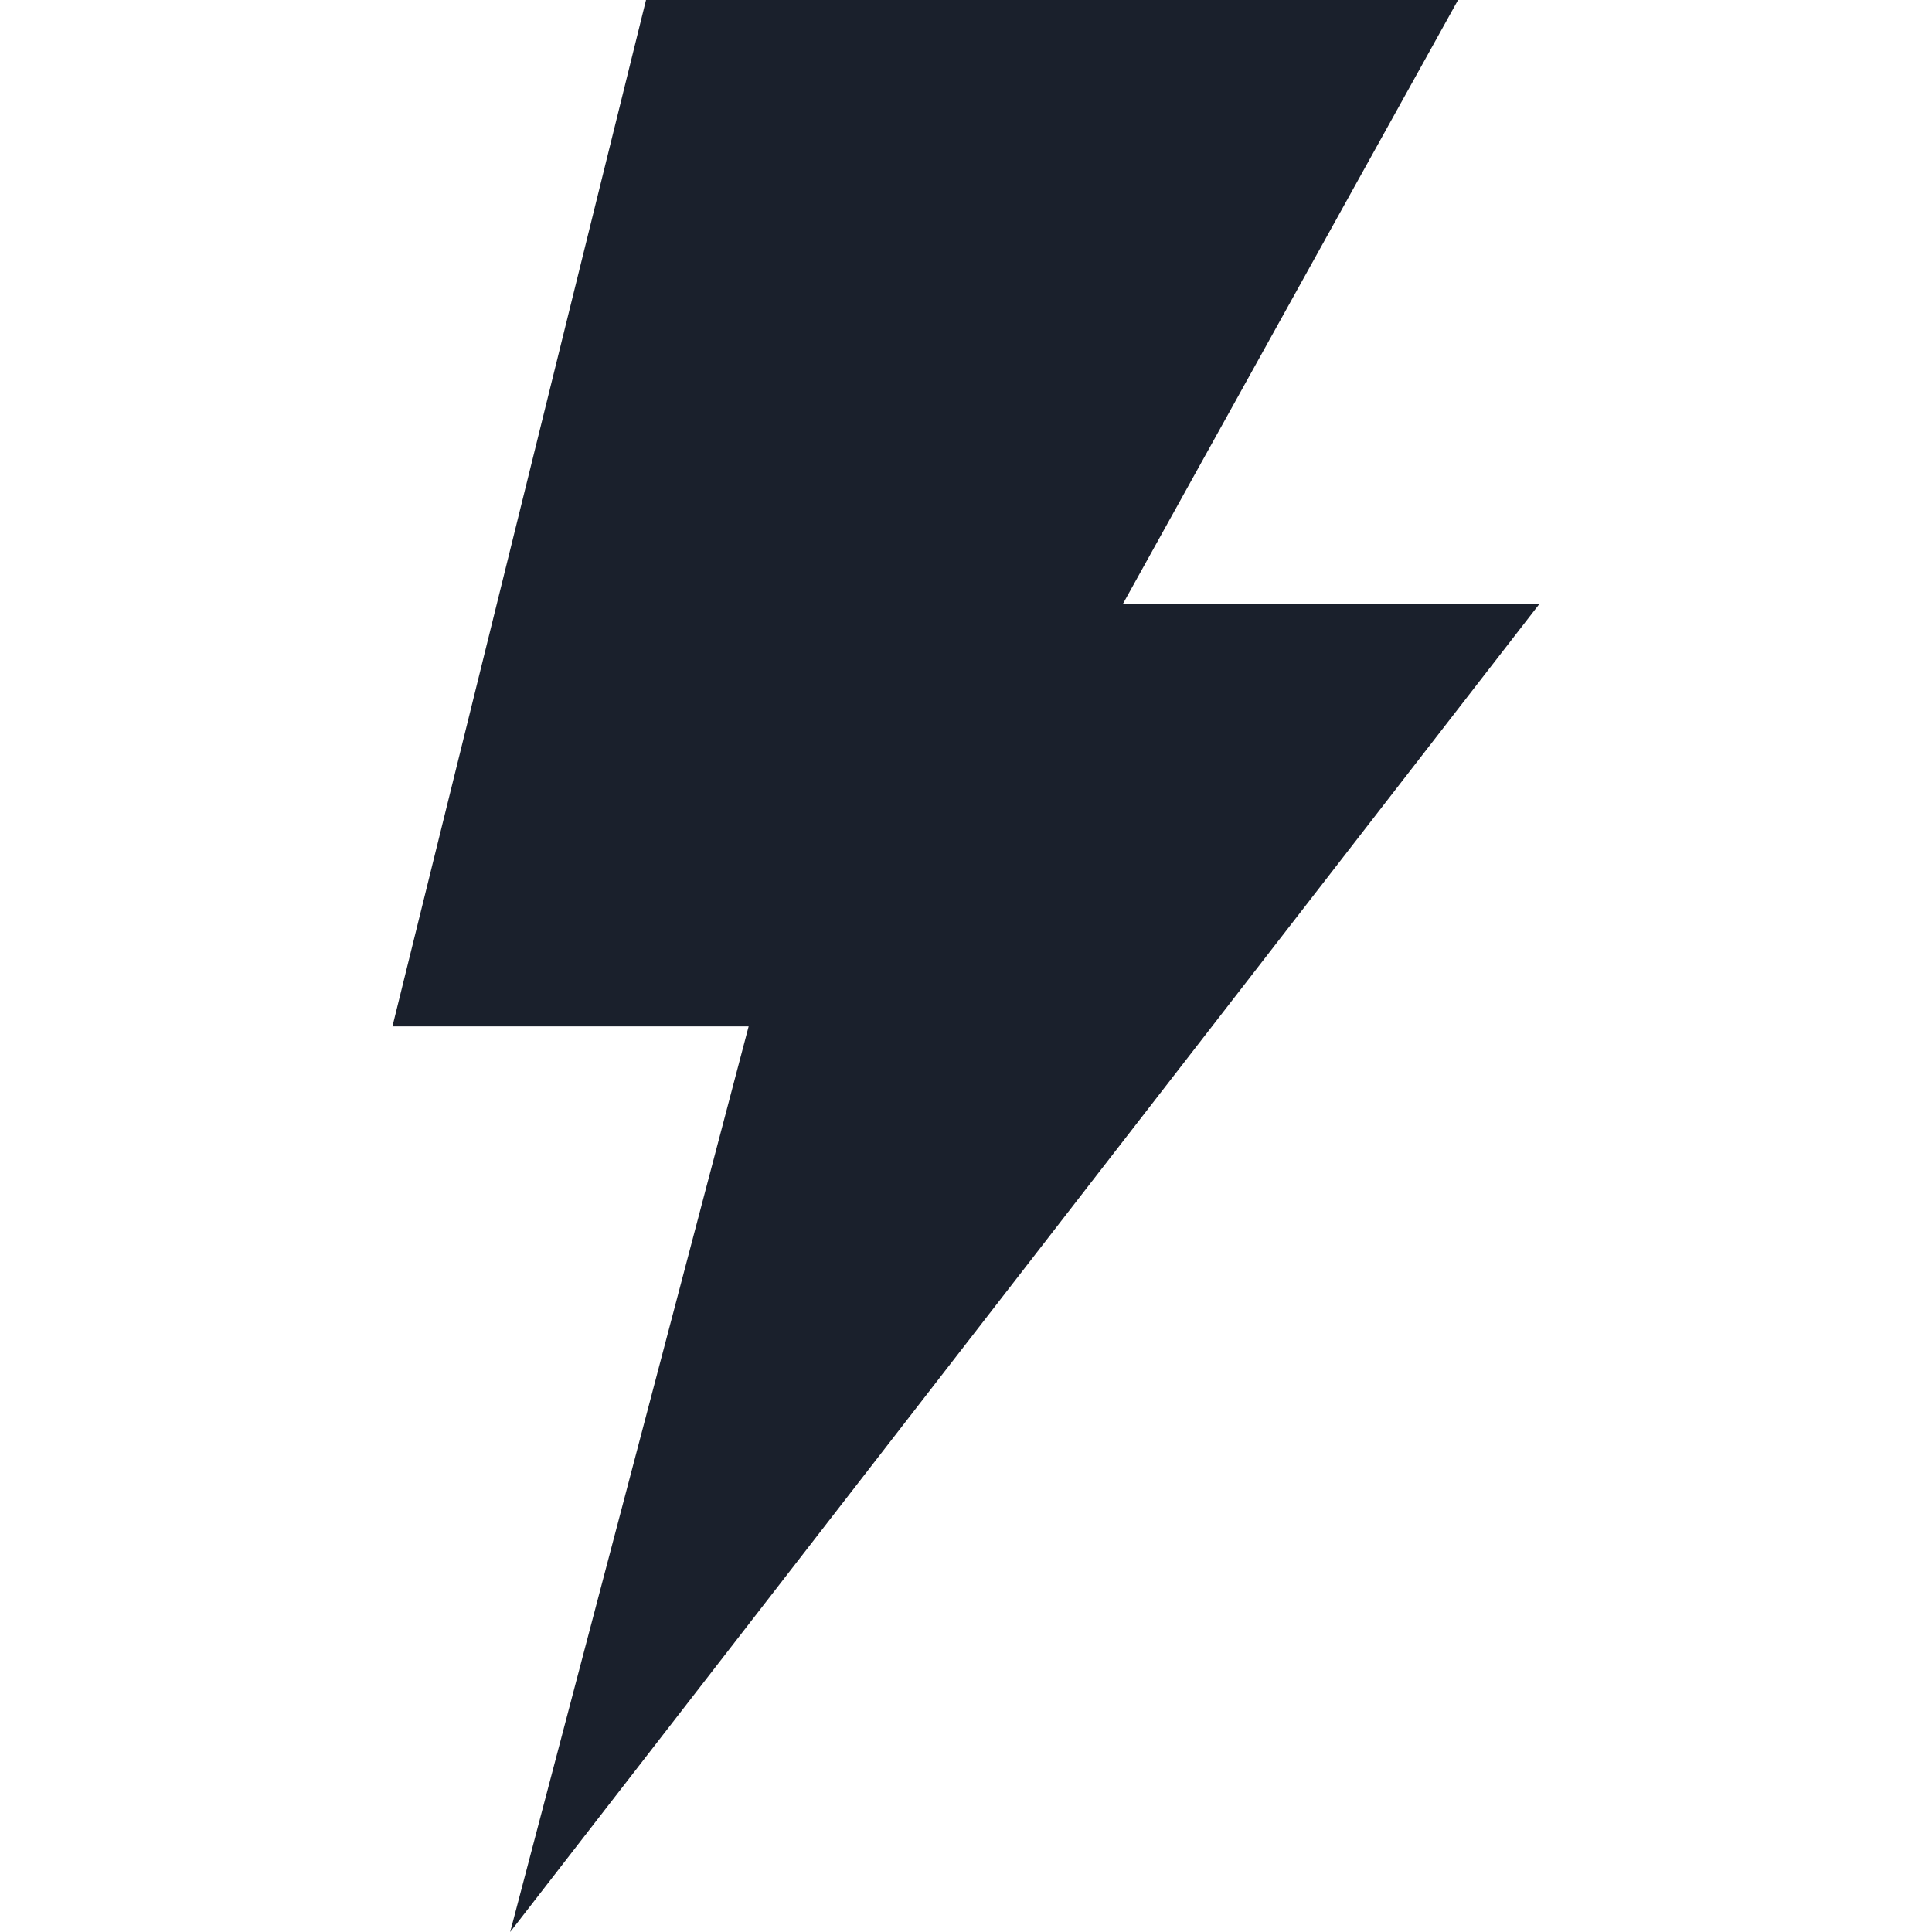 <svg xmlns="http://www.w3.org/2000/svg" viewBox="0 0 64 64" aria-labelledby="title"
aria-describedby="desc" role="img" xmlns:xlink="http://www.w3.org/1999/xlink">
  <title>Lightning Bolt</title>
  <desc>A solid styled icon from Orion Icon Library.</desc>
  <path data-name="layer1"
  fill="#1a202c" d="M51 20H37.2L48.3 0H21.4L13 34h11.8l-7.9 30L51 20z"></path>
</svg>